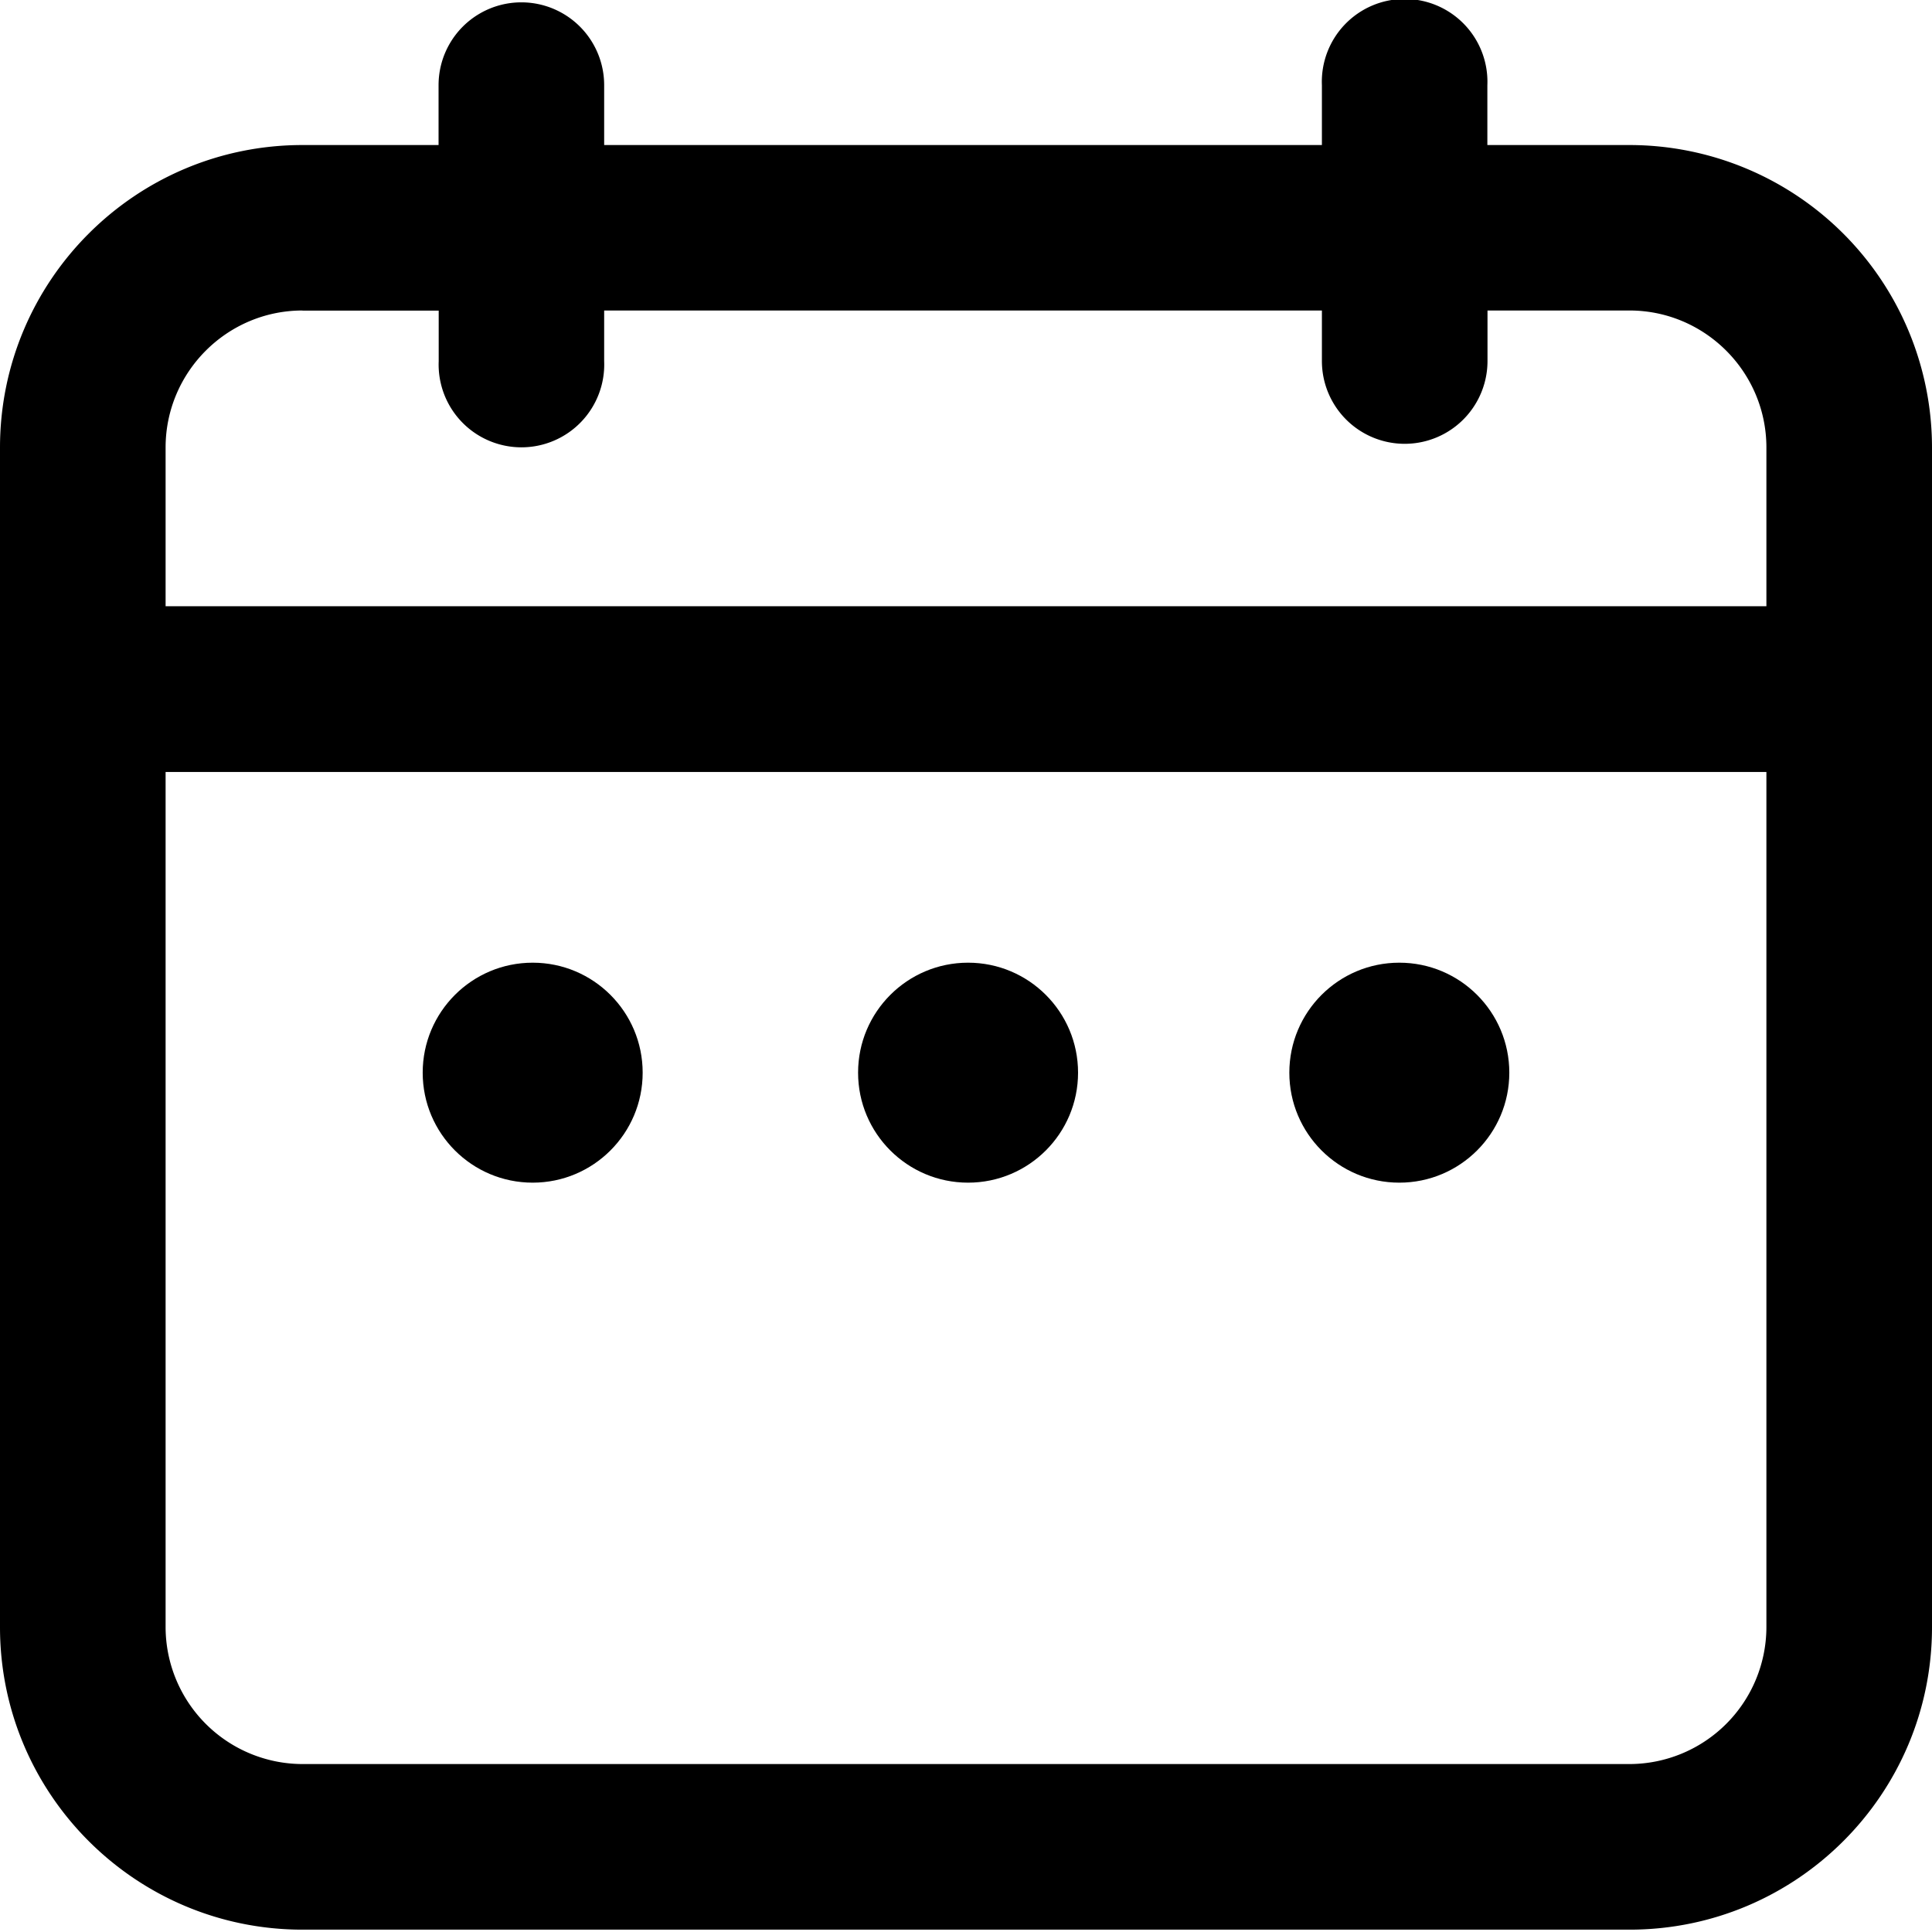 <svg data-deprecated="solid/Calender.svg"  xmlns="http://www.w3.org/2000/svg" viewBox="0 0 14 14"><circle cx="3.86" cy="7.773" r=".797"/><circle cx="7.015" cy="7.773" r=".797"/><circle cx="10.14" cy="7.773" r=".797"/><path d="M11.808 1.051h-1.03V.617a.6.6 0 10-1.199 0v.434H4.378V.617a.6.6 0 10-1.2 0v.434h-.986C.982 1.051 0 2.033 0 3.244v8.547c0 1.21.982 2.192 2.192 2.192h9.616c1.21 0 2.192-.981 2.192-2.192V3.244a2.193 2.193 0 00-2.192-2.193zm-9.616 1.2h.987v.366a.6.6 0 101.199 0V2.25h5.201v.366a.6.6 0 101.2 0V2.25h1.029c.547 0 .992.446.992.993v1.15H1.2v-1.15c0-.547.445-.993.992-.993zm9.616 10.532H2.192a.994.994 0 01-.992-.992V5.594h11.6v6.197a.994.994 0 01-.992.992z"/></svg>